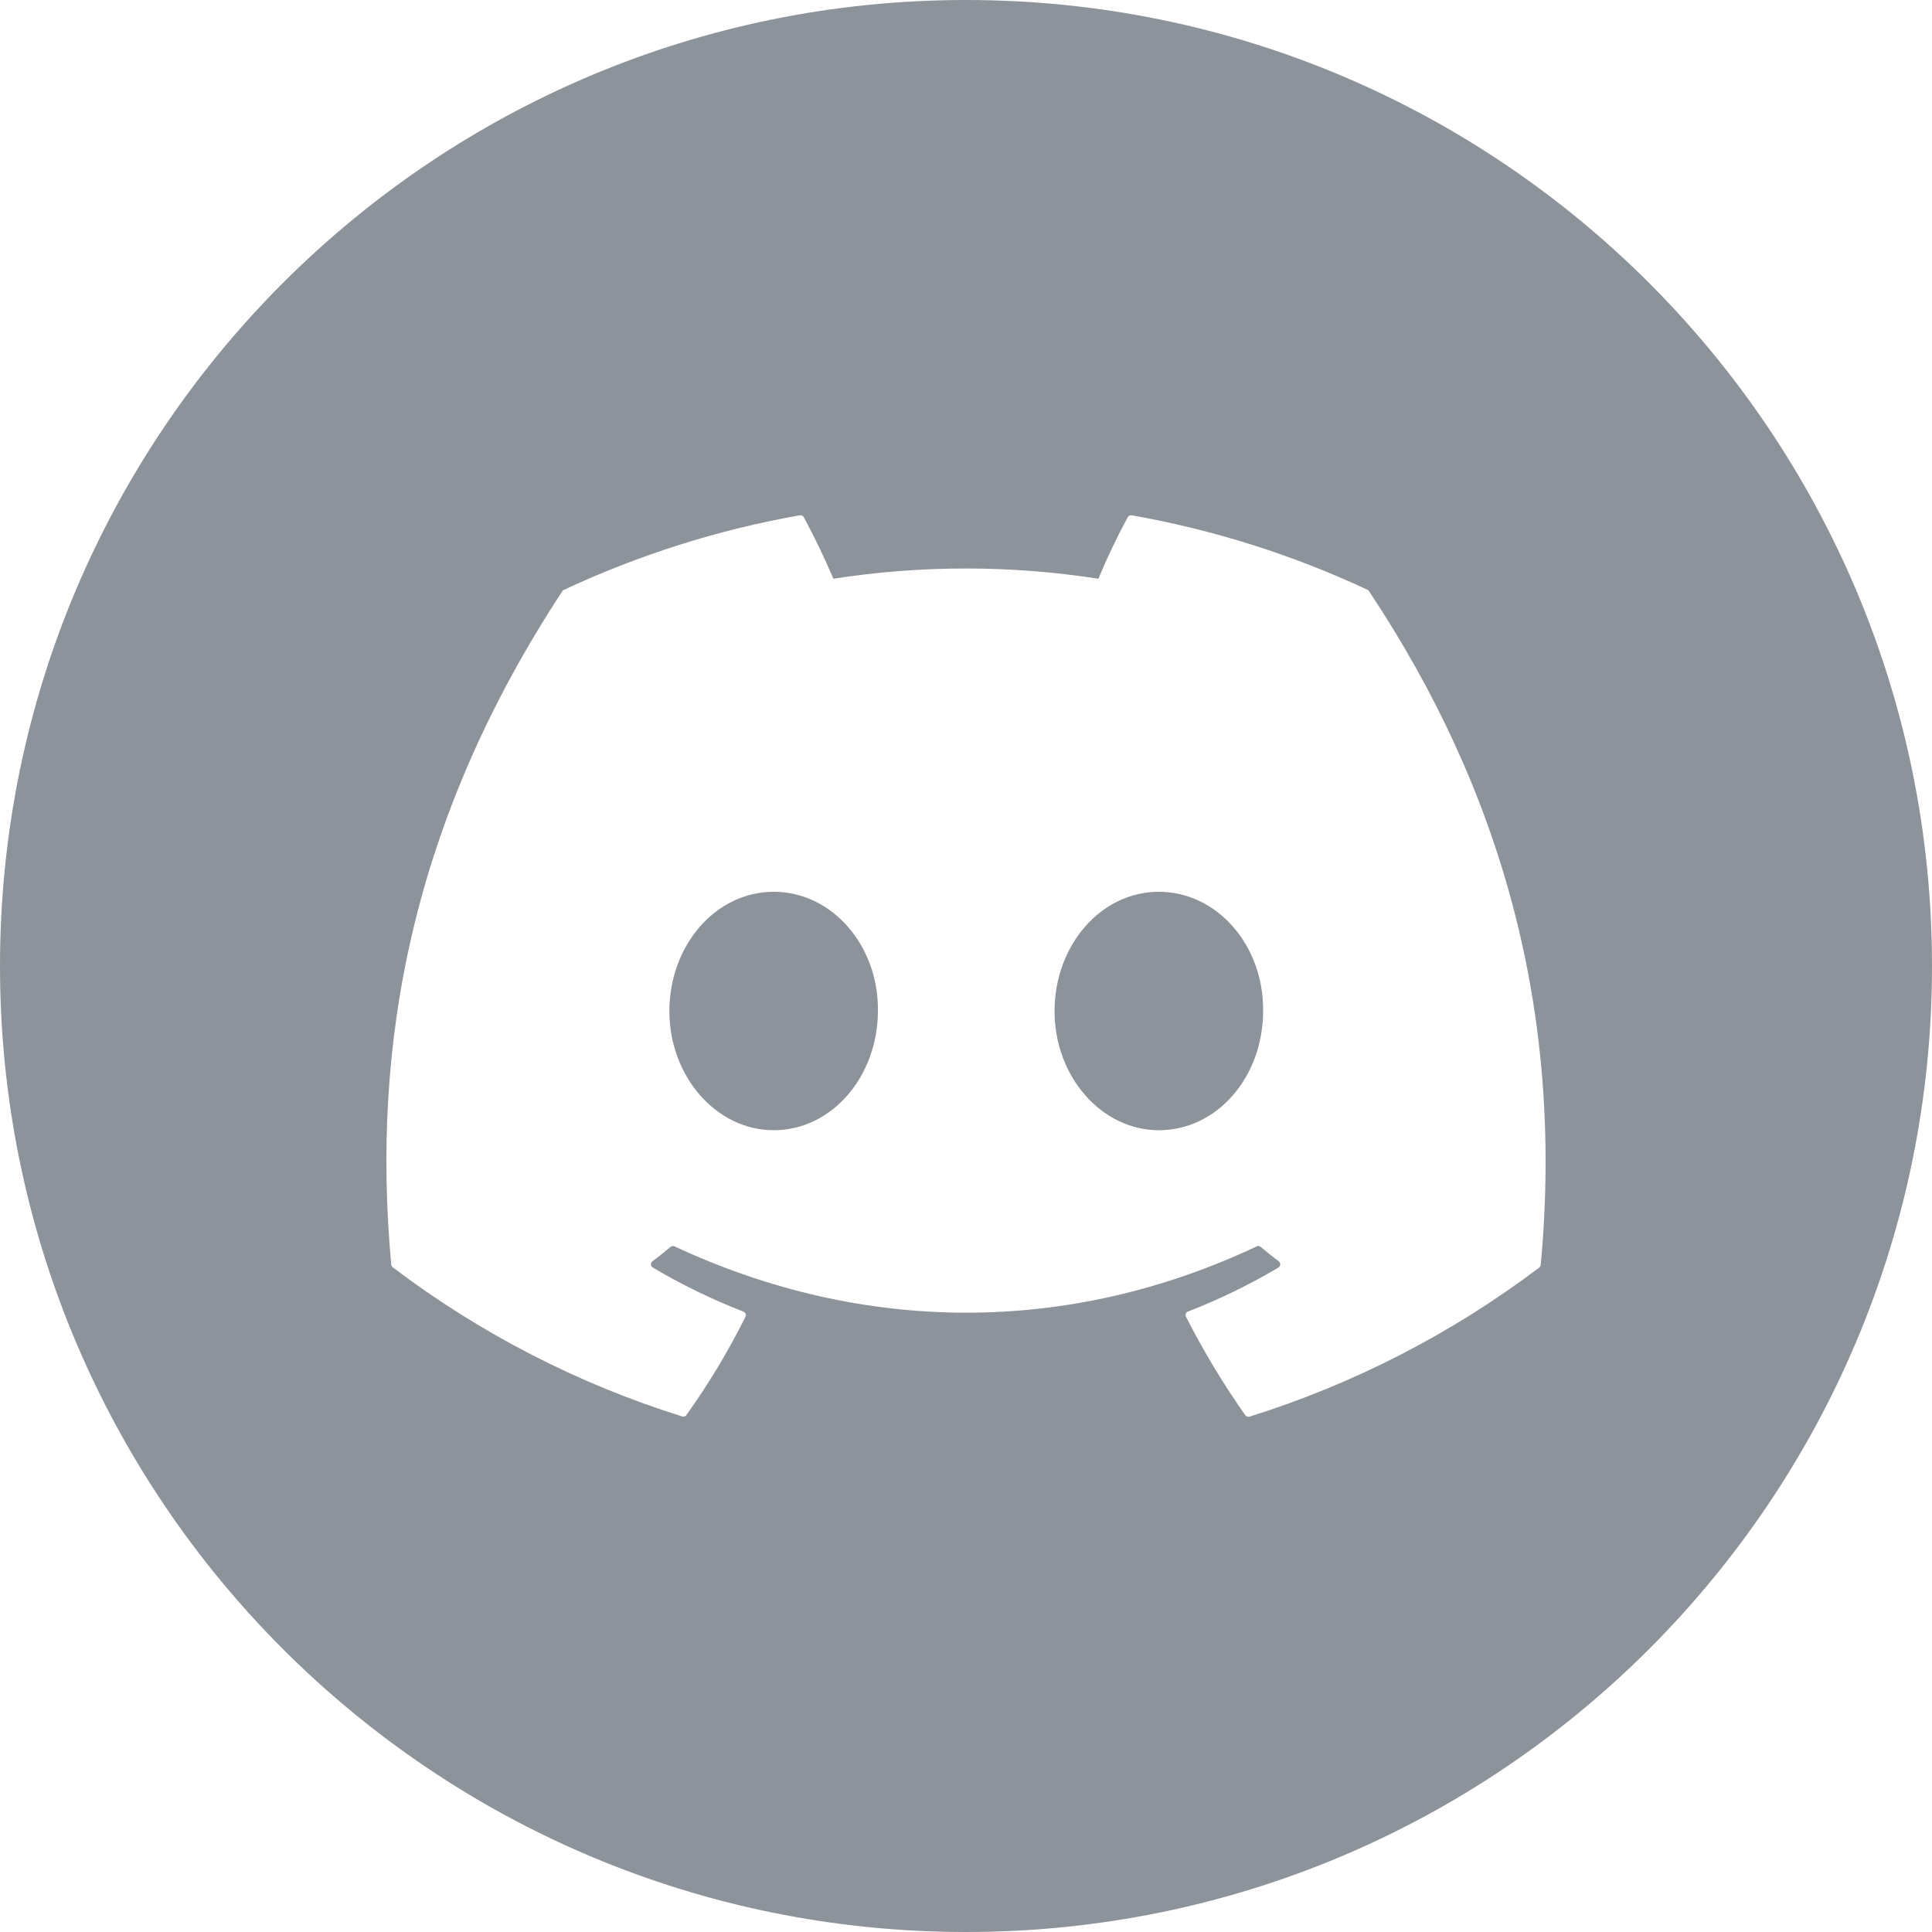 <svg width="60" height="60" viewBox="0 0 60 60" fill="none" xmlns="http://www.w3.org/2000/svg">
<path d="M20.788 31.402C20.788 33.435 22.25 35.1 24.027 35.1C25.827 35.1 27.258 33.443 27.265 31.394C27.288 29.368 25.842 27.695 24.027 27.695C22.219 27.695 20.788 29.368 20.788 31.402Z" fill="#8C939A"/>
<path d="M32.75 31.402C32.75 33.435 34.211 35.1 35.988 35.1C37.803 35.1 39.227 33.443 39.227 31.394C39.25 29.368 37.803 27.695 35.988 27.695C34.181 27.695 32.75 29.368 32.75 31.402Z" fill="#8C939A"/>
<path fill-rule="evenodd" clip-rule="evenodd" d="M30 60C46.569 60 60 46.569 60 30C60 13.431 46.569 0 30 0C13.431 0 0 13.431 0 30C0 46.569 13.431 60 30 60ZM42.48 18.323C42.499 18.336 42.512 18.345 42.519 18.365C46.58 24.467 48.588 31.354 47.849 39.278C47.849 39.318 47.826 39.341 47.803 39.365C45.08 41.422 42.034 42.985 38.796 43.998C38.75 44.006 38.703 43.99 38.673 43.951C37.988 42.977 37.373 41.956 36.834 40.896C36.83 40.892 36.828 40.89 36.827 40.887C36.827 40.887 36.827 40.884 36.827 40.88C36.803 40.825 36.834 40.755 36.896 40.731C37.865 40.354 38.803 39.899 39.703 39.365C39.711 39.357 39.727 39.349 39.734 39.333C39.773 39.278 39.765 39.208 39.711 39.168C39.519 39.027 39.327 38.87 39.15 38.721C39.119 38.689 39.073 38.689 39.034 38.705C33.211 41.454 26.834 41.454 20.942 38.705C20.904 38.689 20.858 38.697 20.827 38.721C20.642 38.878 20.458 39.027 20.265 39.168C20.25 39.176 20.242 39.184 20.235 39.2C20.196 39.263 20.219 39.333 20.273 39.365C21.173 39.899 22.112 40.354 23.081 40.731C23.088 40.739 23.088 40.739 23.096 40.739C23.158 40.77 23.181 40.841 23.15 40.896C22.619 41.964 22.004 42.985 21.312 43.951C21.288 43.99 21.235 44.006 21.189 43.99C17.95 42.977 14.912 41.414 12.196 39.357C12.173 39.333 12.15 39.302 12.15 39.27C11.52 32.415 12.796 25.472 17.465 18.358C17.473 18.342 17.489 18.326 17.512 18.318C19.85 17.227 22.312 16.449 24.842 16.002C24.888 15.994 24.935 16.017 24.958 16.056C25.296 16.677 25.604 17.321 25.881 17.973C28.611 17.549 31.381 17.549 34.111 17.973C34.388 17.313 34.688 16.677 35.027 16.056C35.05 16.017 35.096 15.994 35.142 16.002C37.673 16.449 40.142 17.227 42.473 18.318C42.475 18.32 42.478 18.322 42.48 18.323Z" fill="#8C939A"/>
</svg>
